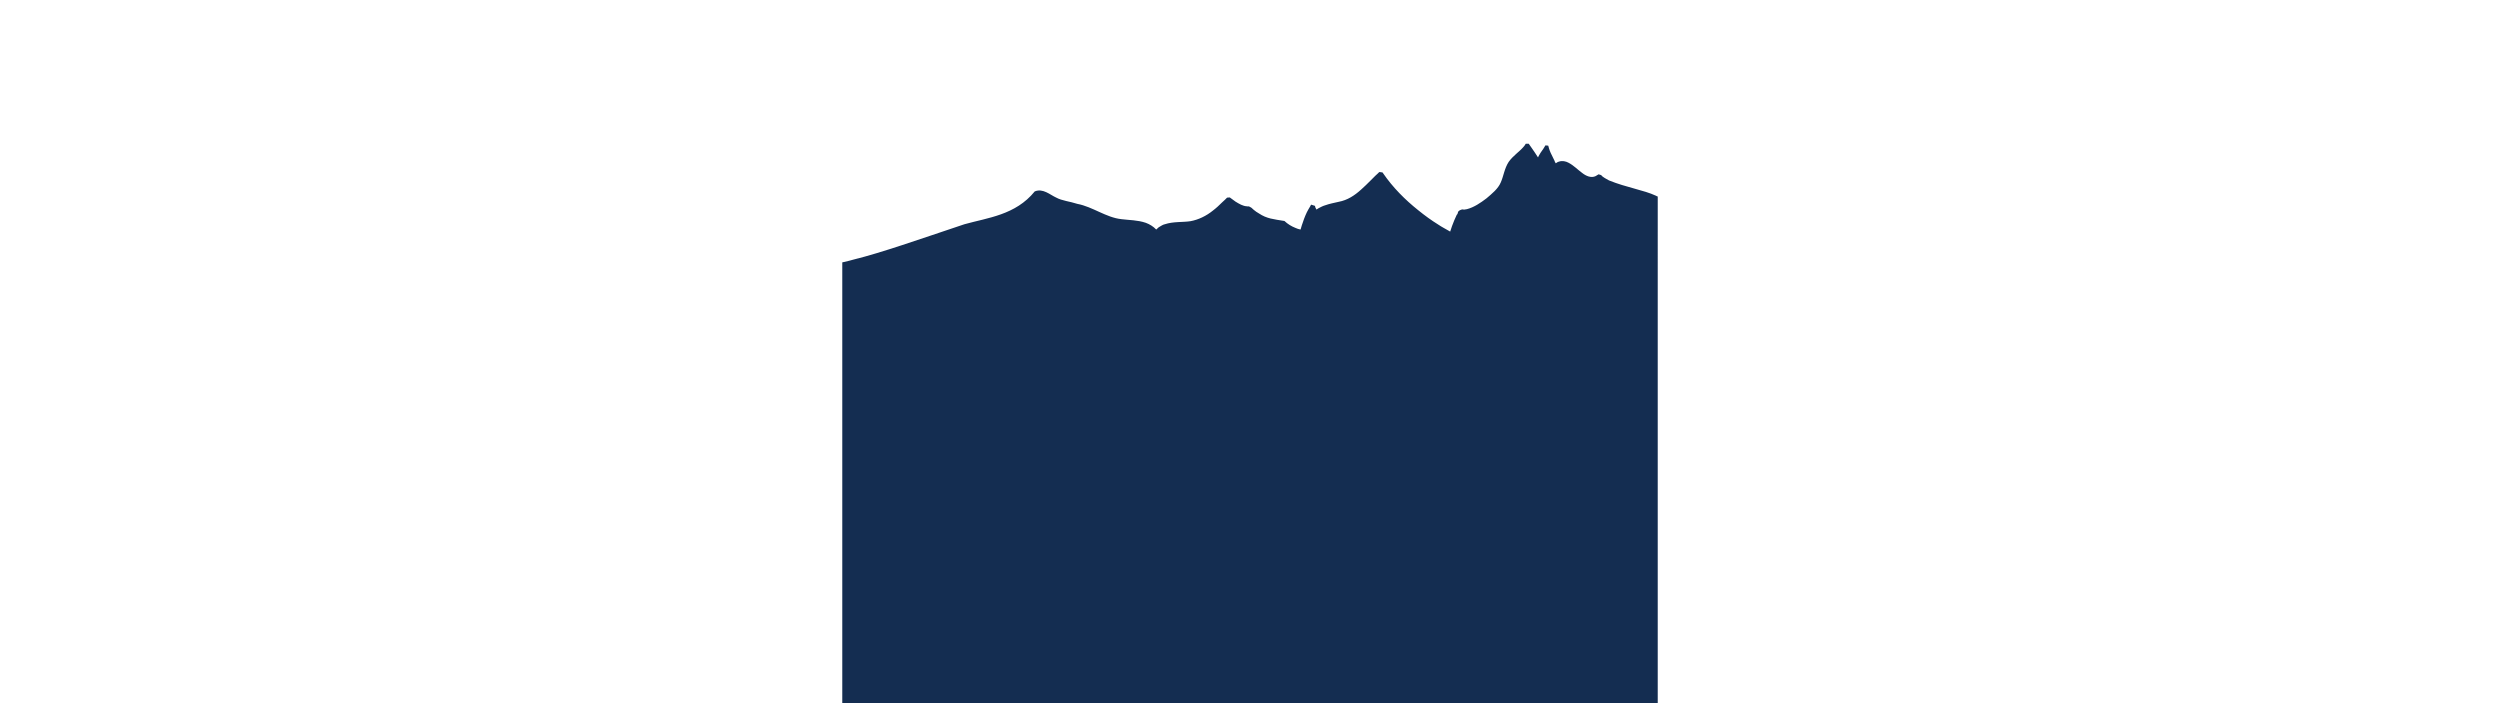 <?xml version="1.0" encoding="utf-8"?>
<!-- Generator: Adobe Illustrator 16.0.0, SVG Export Plug-In . SVG Version: 6.00 Build 0)  -->
<!DOCTYPE svg PUBLIC "-//W3C//DTD SVG 1.1//EN" "http://www.w3.org/Graphics/SVG/1.1/DTD/svg11.dtd">
<svg version="1.1" id="Layer_1" xmlns="http://www.w3.org/2000/svg" xmlns:xlink="http://www.w3.org/1999/xlink" x="0px" y="0px"
	 width="1920px" height="540px" viewBox="0 0 1920 540" enable-background="new 0 0 1920 540" xml:space="preserve">
<path fill="#142D51" d="M1235.711,138.563c-1.565-0.939-3.287-1.723-4.697-2.818c-1.252-0.626,0-1.096-3.286-1.879l-2.351,1.409
	c-3.287,1.565-7.201,0-10.332-2.505c-3.289-2.349-6.264-5.637-10.49-7.829c-2.034-1.096-4.854-1.722-7.358-0.783
	c-0.939,0.156-1.564,0.783-2.349,1.252c-0.313-0.626-0.938-1.252-0.782-1.566c-0.939-2.192-2.191-4.227-3.131-6.419
	c-0.472-1.096-0.939-2.192-1.255-3.288l-0.469-1.722l-0.156-0.47c-0.938-0.157,2.191,0.157-2.192-0.313v0.156l-0.154,0.157
	l-0.471,0.783c-1.096,2.036-2.818,3.915-4.07,6.263c-0.471,0.626-0.627,1.253-0.938,1.879l-0.156-0.156
	c-1.408-2.192-2.818-4.384-4.385-6.576l-2.189-3.131l-0.313-0.47l-0.156-0.156c-4.383,0-1.252,0.156-2.348,0.156l-0.472,0.783
	c-0.313,0.47-0.627,0.939-1.098,1.409c-3.287,3.915-7.982,6.732-11.428,11.586c-3.289,5.01-3.914,10.96-6.105,15.813
	c-2.035,4.854-6.731,8.611-10.961,12.212c-4.539,3.444-9.551,6.889-15.029,8.298c-1.252,0.313-2.662,0.47-3.602,0.157
	c-4.697,1.409-2.506,2.818-4.229,4.227c-1.408,2.818-2.504,5.793-3.602,8.611l-1.408,4.227l-1.098-0.626
	c-2.66-1.566-5.479-2.975-7.982-4.697c-5.324-3.288-10.49-7.045-15.502-11.116c-10.02-7.985-19.414-17.379-26.93-28.338l-0.313-0.47
	l-0.156-0.157c2.035,0.313-2.815-0.47-2.348-0.313l-0.313,0.157l-0.938,0.939l-1.879,1.723l-3.603,3.601
	c-2.35,2.348-4.854,4.854-7.356,7.045c-5.013,4.541-10.49,8.141-17.226,9.394c-3.287,0.783-6.889,1.409-10.334,2.662
	c-1.721,0.47-3.442,1.409-5.01,2.192l-1.723,1.096l0,0c-0.469-0.783-0.781-1.409-0.939-1.878c0.314,0,0.158,0,0,0l0,0l-0.156-0.939
	c0.627,0.156-5.479-1.722-2.975-0.939l-0.156,0.156l-0.156,0.313l-0.313,0.626c-0.939,1.566-1.879,3.131-2.662,4.697
	c-1.563,3.288-2.818,6.732-3.914,10.177l-0.783,2.662l-0.155,0.47c-1.408-0.313-2.66-0.626-3.914-1.252
	c-3.134-1.252-5.949-2.975-8.455-5.323c-8.453-1.409-13.463-1.722-19.57-5.793c-1.408-0.783-2.817-1.722-4.069-2.818
	c-0.628-0.47-1.097-1.096-1.724-1.566c-2.974-1.878-2.19-0.626-3.442-1.096c-3.134-0.157-5.95-1.879-8.77-3.601
	c-1.41-0.939-2.662-2.035-4.071-2.975l-0.313-0.157c1.879-0.157-2.661,0-2.191,0.157l-0.155,0.156l-0.472,0.47l-0.938,0.939
	l-1.878,1.722c-2.351,2.349-4.854,4.697-7.359,6.576c-5.01,4.07-11.116,7.045-17.222,8.141c-6.265,0.939-12.995,0.157-19.729,2.349
	c-1.723,0.313-3.132,1.566-4.695,2.349l-1.881,1.722c-2.19-2.349-5.01-4.071-7.983-5.167c-6.419-2.192-12.839-2.035-18.787-2.818
	c-11.743-1.252-22.076-9.551-33.819-11.743c-5.636-1.879-11.742-2.349-16.281-4.854c-4.541-2.035-10.179-7.358-16.438-4.697
	c-14.719,18.162-36.168,20.197-54.016,25.208c-35.541,11.899-64.037,21.919-84.393,26.93c-3.443,0.939-6.419,1.722-9.394,2.348V540
	h626.269V150.931c-0.471-0.157-0.938-0.313-1.41-0.626C1262.326,145.921,1249.176,144.042,1235.711,138.563z"/>
</svg>
